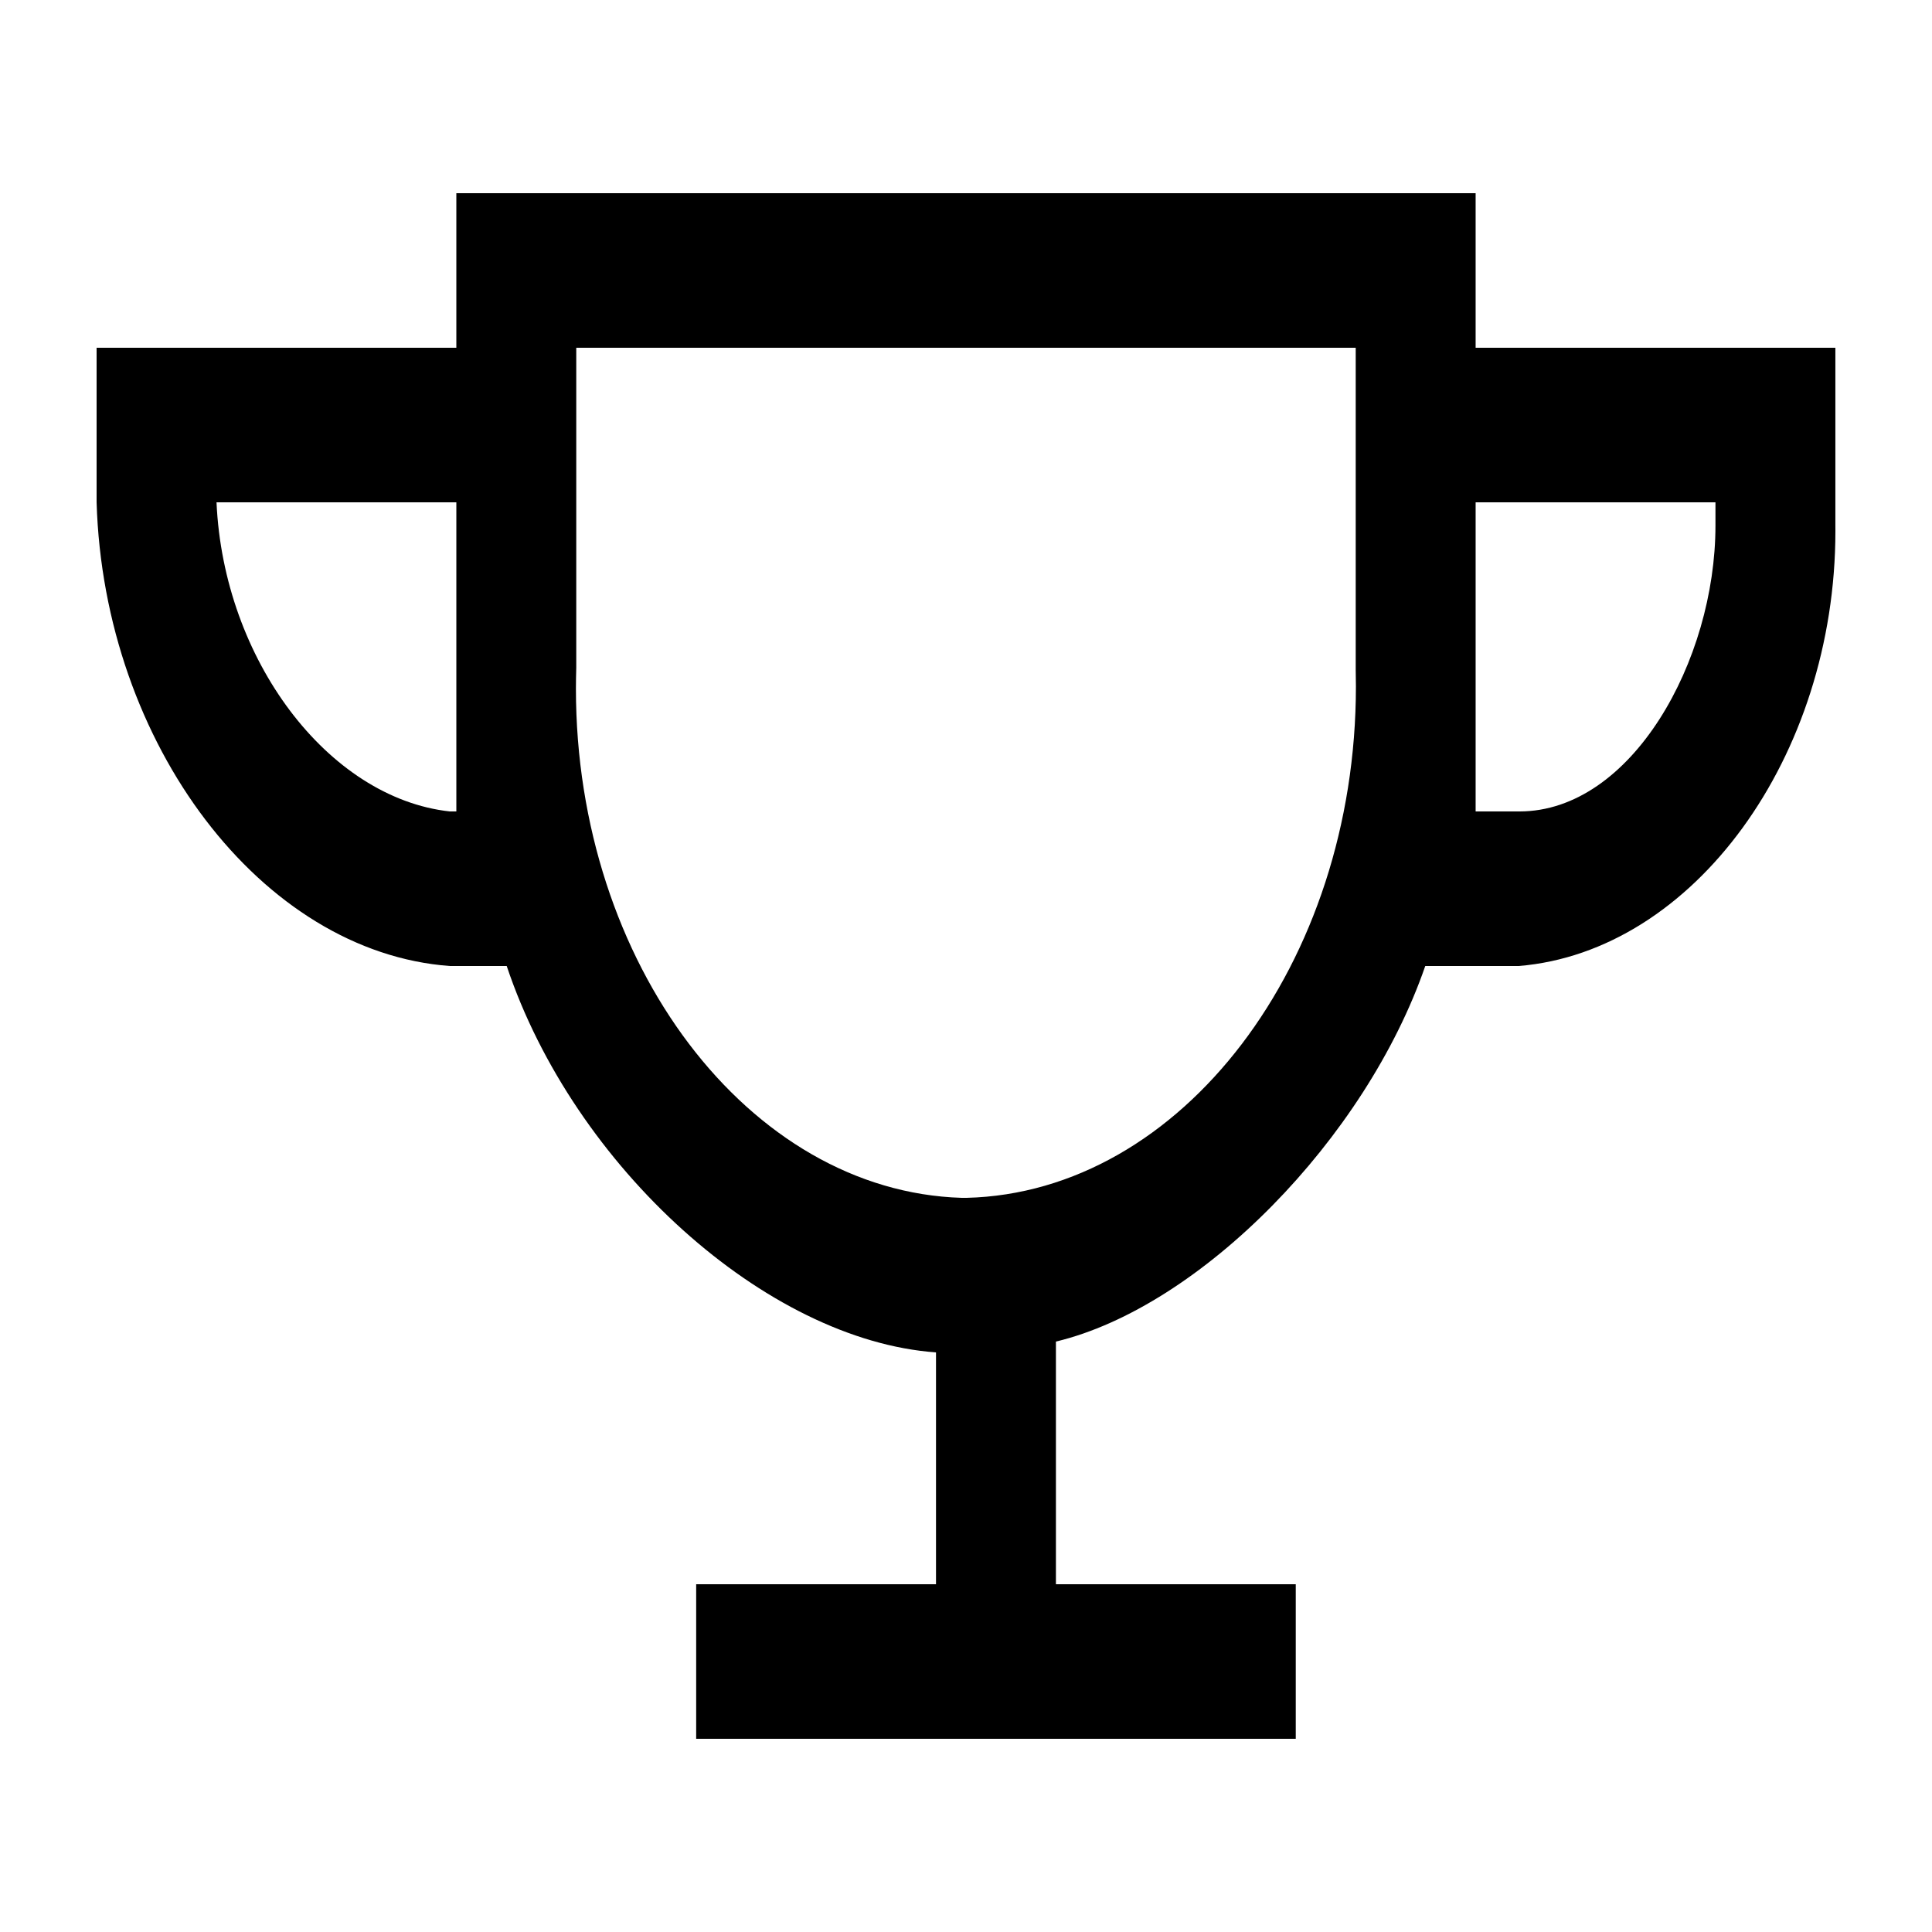 <?xml version="1.0" encoding="utf-8"?>
<!-- Generated by IcoMoon.io -->
<!DOCTYPE svg PUBLIC "-//W3C//DTD SVG 1.1//EN" "http://www.w3.org/Graphics/SVG/1.1/DTD/svg11.dtd">
<svg version="1.1" xmlns="http://www.w3.org/2000/svg" xmlns:xlink="http://www.w3.org/1999/xlink" width="1024" height="1024" viewBox="0 0 1024 1024">
<g id="icomoon-ignore">
</g>
<path d="M782.114 184.32h190.672v94.207c0.008 0.809 0.016 2.121 0.016 2.928 0 119.635-75.178 222.918-167.807 230.544h-49.576c-31.615 91.557-119.314 180.738-195.758 199.066v128.613h127.115v81.92h-317.788v-81.92h127.115v-122.879c-89.93-6.453-191.865-98.203-227.538-204.8h-30.189c-99.496-7.305-183.352-117.404-187.178-245.76v-81.92h190.674v-81.92h540.24v81.92zM241.874 430.080v-163.84h-127.115c3.717 83.328 59.098 156.729 123.619 163.84h3.496zM512.31 634.88c113.906-2.811 206.352-124.266 206.352-271.106 0-2.389-0.049-6.266-0.107-8.652v-170.803h-413.124v169.574c-0.098 3.072-0.178 8.059-0.178 11.133 0 145.549 91.623 266.444 204.516 269.854h2.543zM909.228 278.528v-12.287h-127.115v163.84h23.197c59.428 0 103.918-79.873 103.918-151.553z"></path>
</svg>
